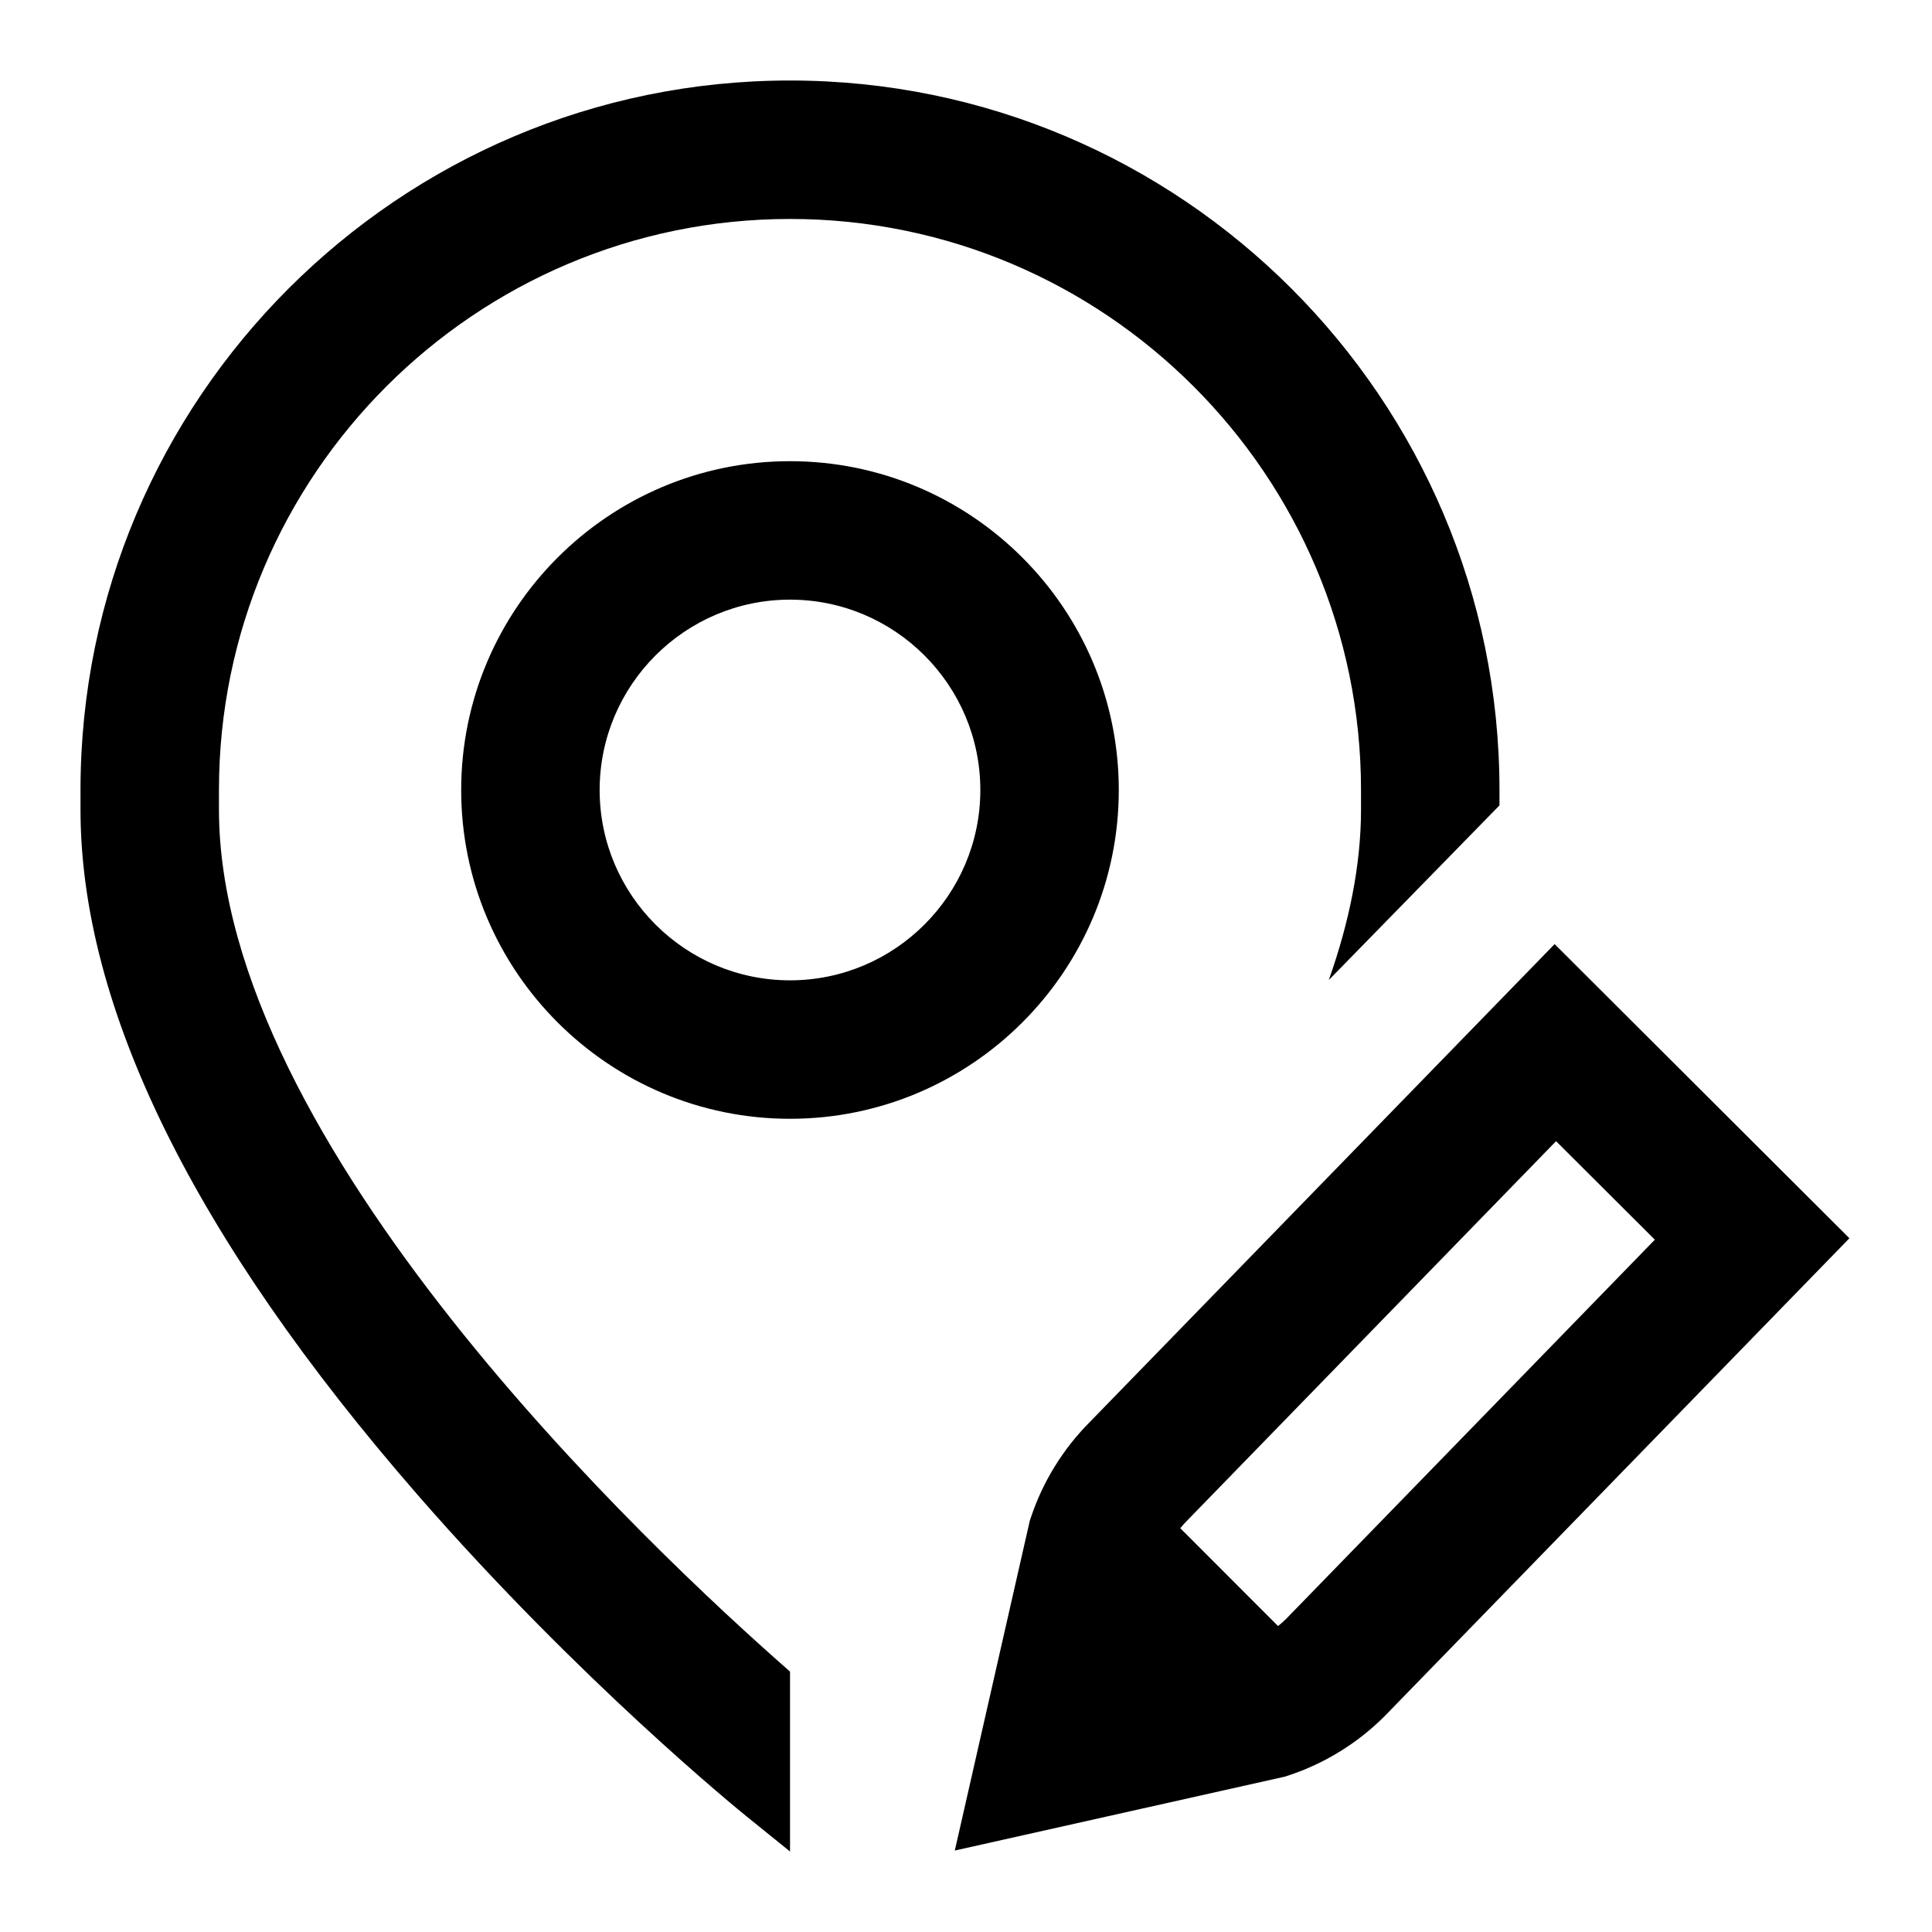 <svg viewBox="0 0 24 24" version="1.1" xmlns="http://www.w3.org/2000/svg">
    <g transform="translate(1, 1)">
        <path d="M12.898,8.814 C12.898,6.561 11.066,4.729 8.814,4.729 C6.561,4.729 4.729,6.561 4.729,8.814 C4.729,11.066 6.561,12.898 8.814,12.898 C11.066,12.898 12.898,11.066 12.898,8.814 Z M8.814,11.178 C7.51,11.178 6.449,10.117 6.449,8.814 C6.449,7.51 7.51,6.449 8.814,6.449 C10.117,6.449 11.178,7.51 11.178,8.814 C11.178,10.117 10.117,11.178 8.814,11.178 Z M18.312,10.728 L12.534,16.669 C12.204,17.001 11.952,17.41 11.805,17.854 L11.792,17.893 L10.861,21.988 L14.966,21.069 L15.007,21.055 C15.453,20.908 15.865,20.654 16.197,20.322 L21.974,14.382 L18.312,10.728 Z M14.978,19.109 C14.946,19.141 14.912,19.171 14.876,19.199 L13.662,17.984 C13.691,17.948 13.722,17.913 13.755,17.881 L18.33,13.176 L19.557,14.4 L14.978,19.109 Z M8.814,19.765 L8.814,22 L8.273,21.563 C8.19,21.496 6.203,19.883 4.188,17.57 C1.409,14.379 3.66373598e-15,11.515 3.66373598e-15,9.057 L3.66373598e-15,8.814 C3.66373598e-15,3.954 3.954,-2.44249065e-15 8.814,-2.44249065e-15 C13.673,-2.44249065e-15 17.627,3.954 17.627,8.814 L17.627,9.005 L15.507,11.174 C15.76,10.458 15.907,9.745 15.907,9.057 L15.907,8.814 C15.907,4.902 12.725,1.72 8.814,1.72 C4.902,1.72 1.72,4.902 1.72,8.814 L1.72,9.057 C1.72,13.211 7.071,18.238 8.814,19.765 L8.814,19.765 Z"></path>
    </g>
</svg>